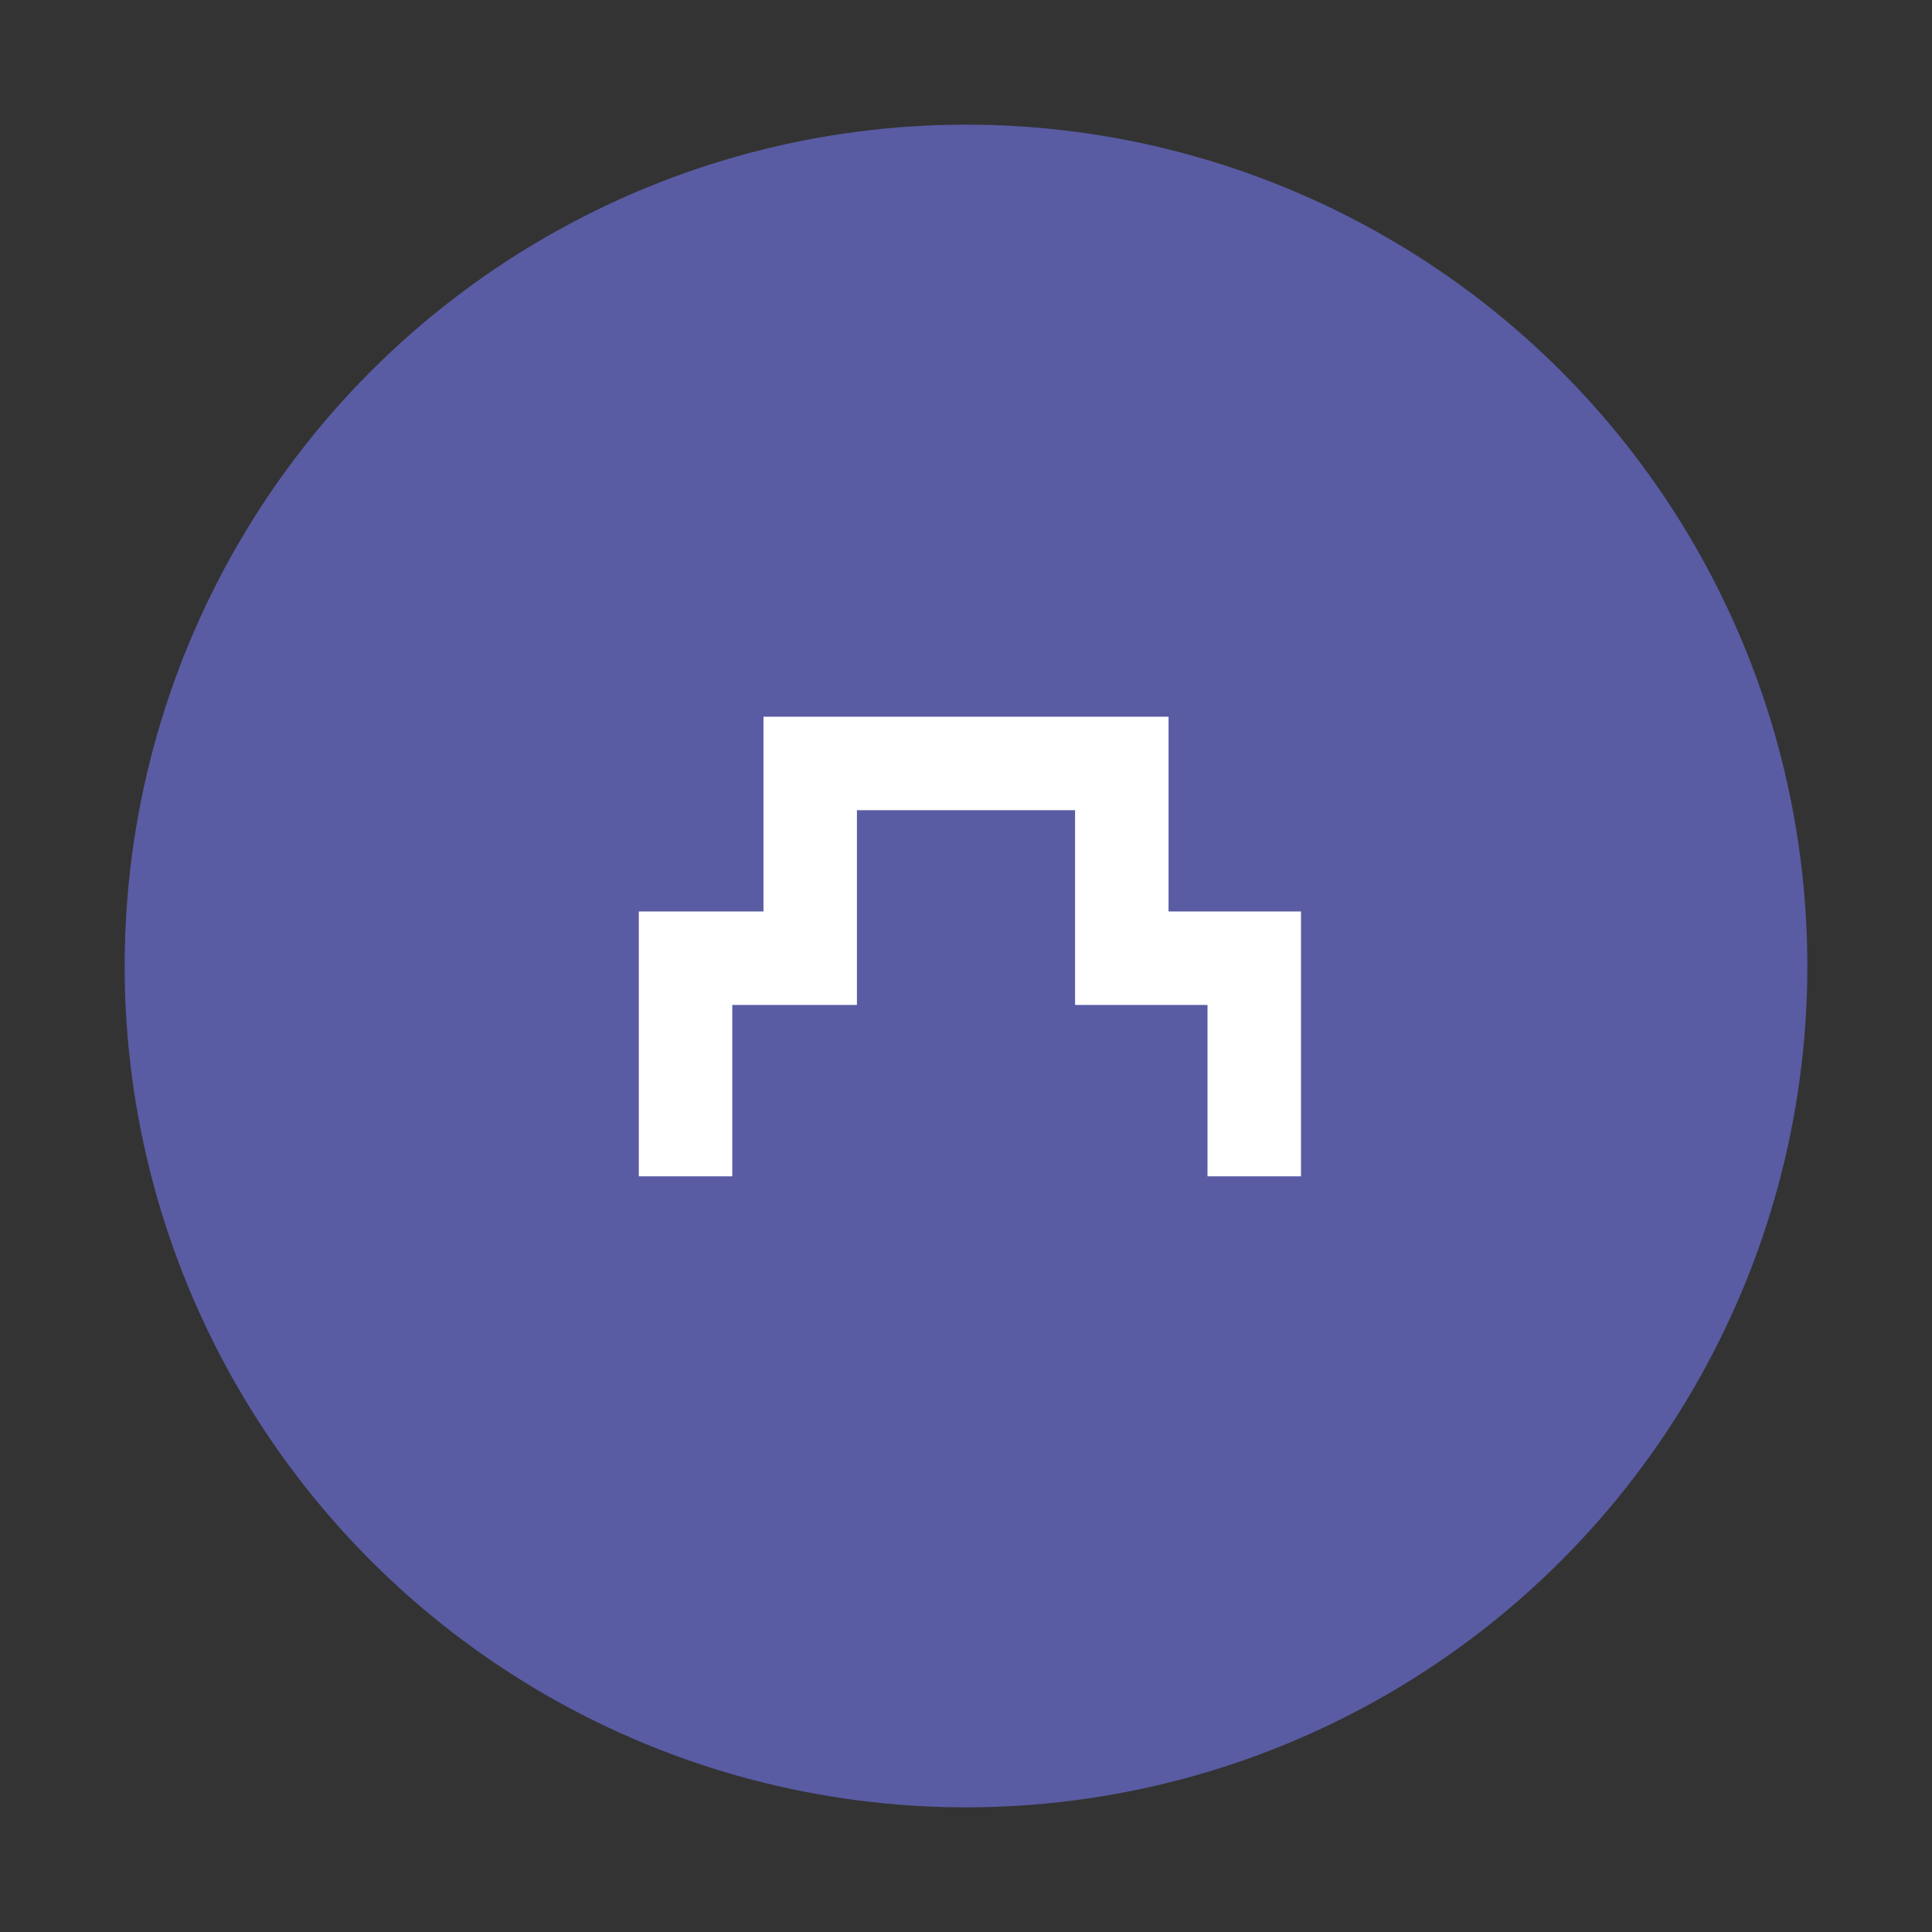 <svg width="124" height="124" viewBox="0 0 124 124" fill="none" xmlns="http://www.w3.org/2000/svg">
<rect x="0" y="0" width="124" height="124" fill="#333333" stroke="none"/>
<circle cx="62" cy="62" r="54" fill="#595BA3"/>
<path d="M44 75.5V61.5H52V49H72V61.5H80.5V75.5" stroke="white" stroke-width="6"/>
</svg>
